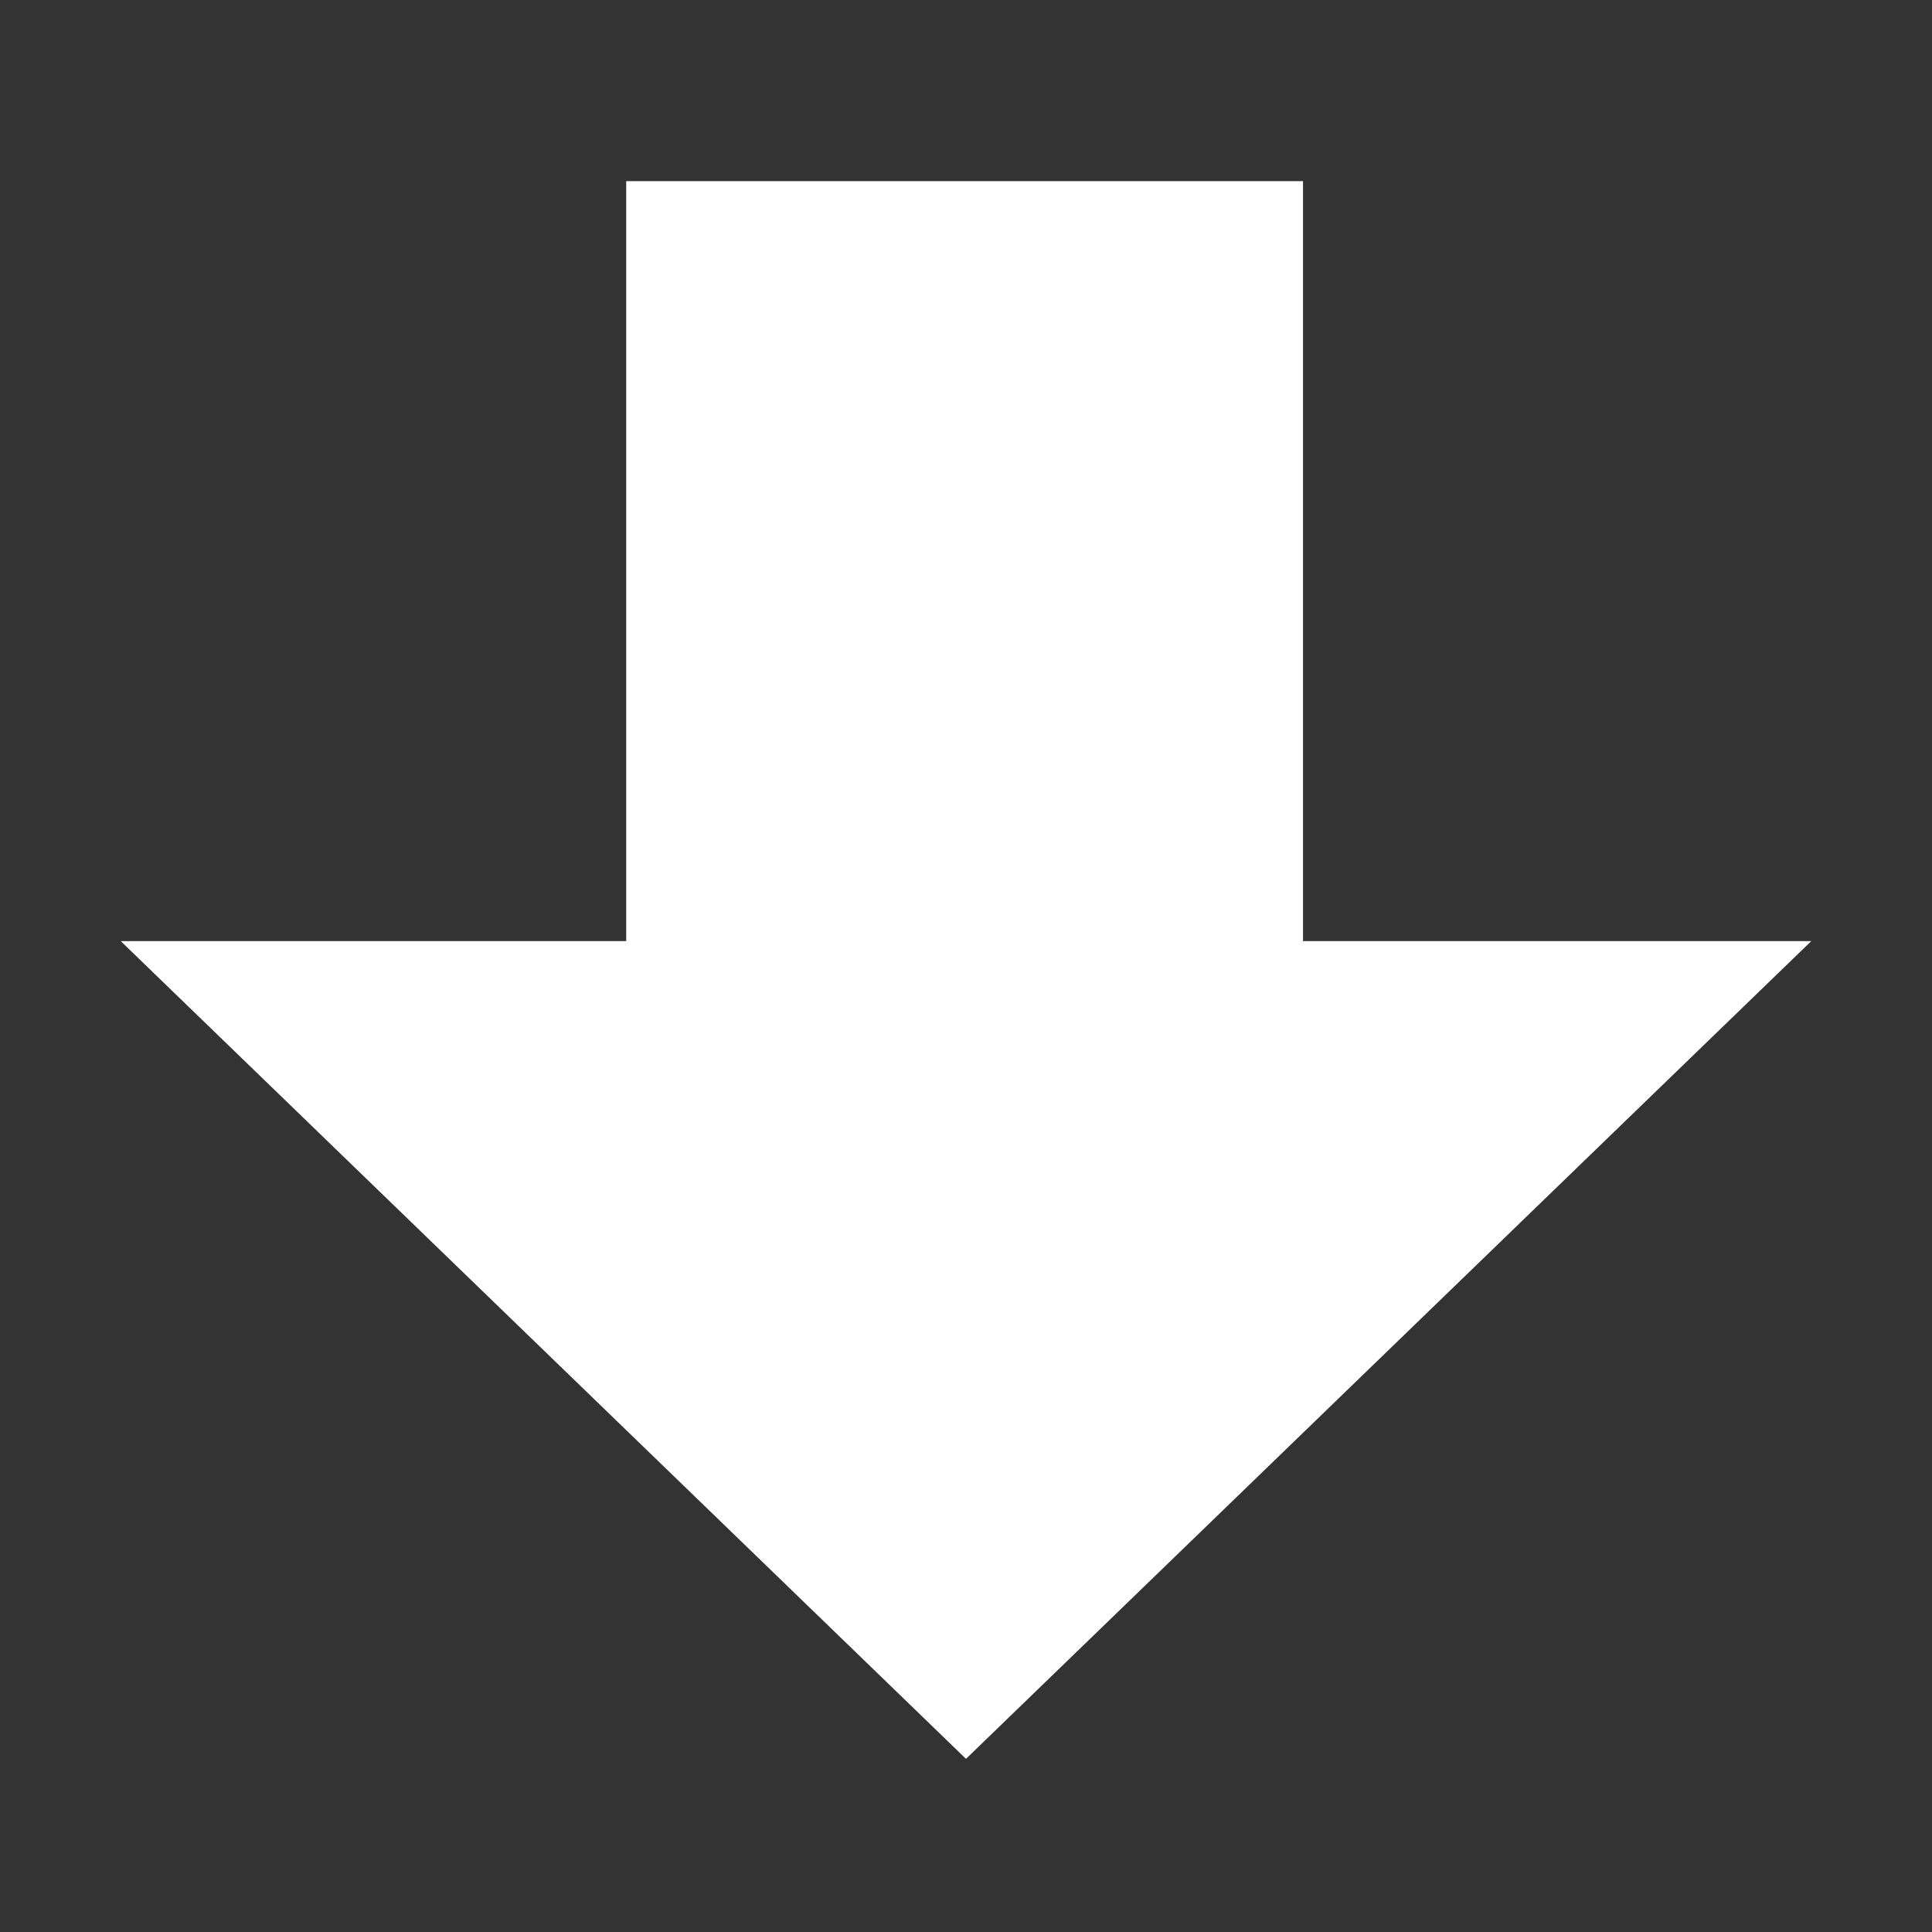<svg width="16" height="16" viewBox="0 0 16 16" fill="none" xmlns="http://www.w3.org/2000/svg">
<rect x="0" y="0" width="16" height="16" fill="#333333" stroke="none"/>
<path d="M10.791 7.794V1.5H5.186V7.794H1L8 14.566L15 7.794H10.791Z" fill="white"/>
</svg>
